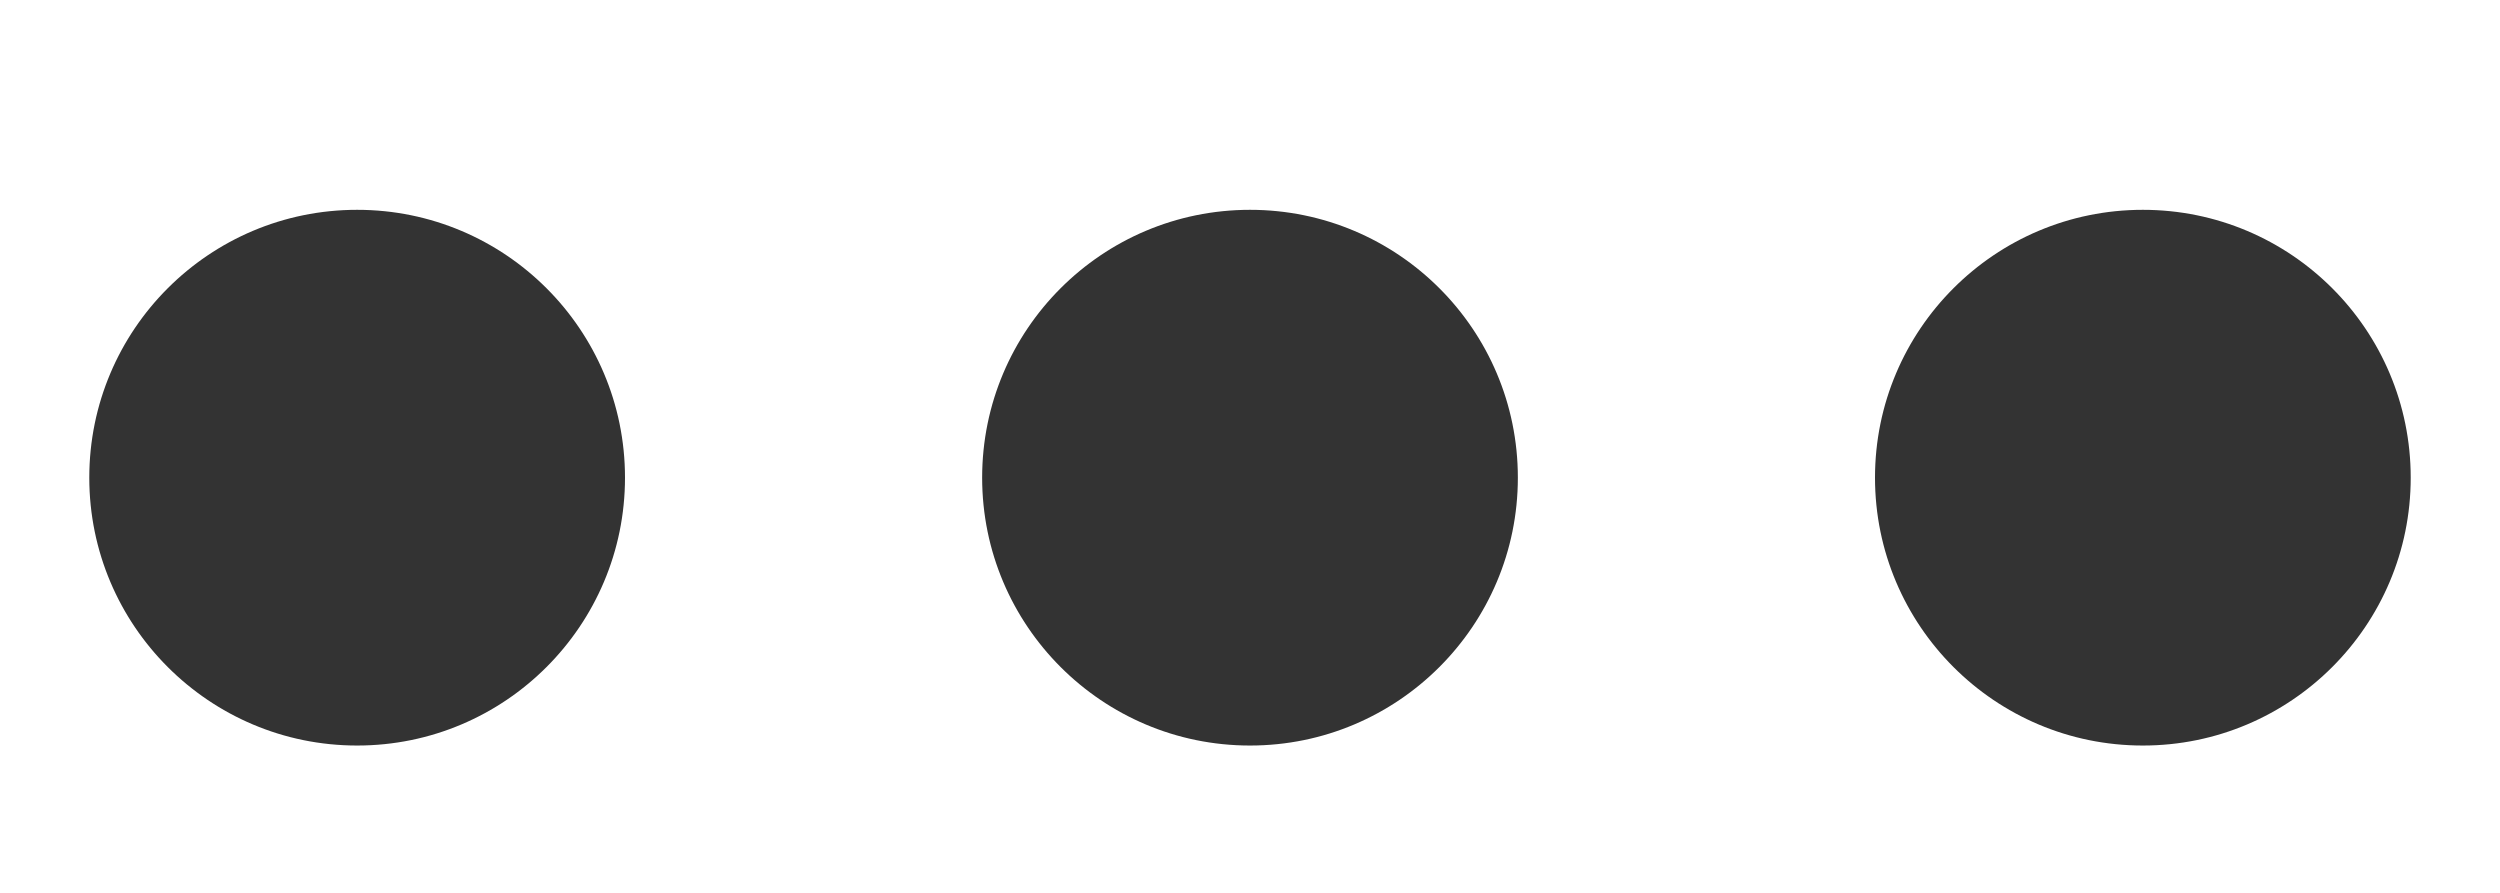 <svg width="14" height="5" viewBox="0 0 14 5" fill="none" xmlns="http://www.w3.org/2000/svg">
<g id="SVG">
<path id="Vector" d="M2 4.175C2.828 4.175 3.5 3.503 3.5 2.675C3.5 1.846 2.828 1.175 2 1.175C1.172 1.175 0.5 1.846 0.5 2.675C0.5 3.503 1.172 4.175 2 4.175Z" fill="#333333"/>
<path id="Vector_2" d="M7 4.175C7.828 4.175 8.5 3.503 8.5 2.675C8.5 1.846 7.828 1.175 7 1.175C6.172 1.175 5.5 1.846 5.5 2.675C5.5 3.503 6.172 4.175 7 4.175Z" fill="#333333"/>
<path id="Vector_3" d="M12 4.175C12.828 4.175 13.5 3.503 13.5 2.675C13.5 1.846 12.828 1.175 12 1.175C11.172 1.175 10.5 1.846 10.5 2.675C10.5 3.503 11.172 4.175 12 4.175Z" fill="#333333"/>
</g>
</svg>
